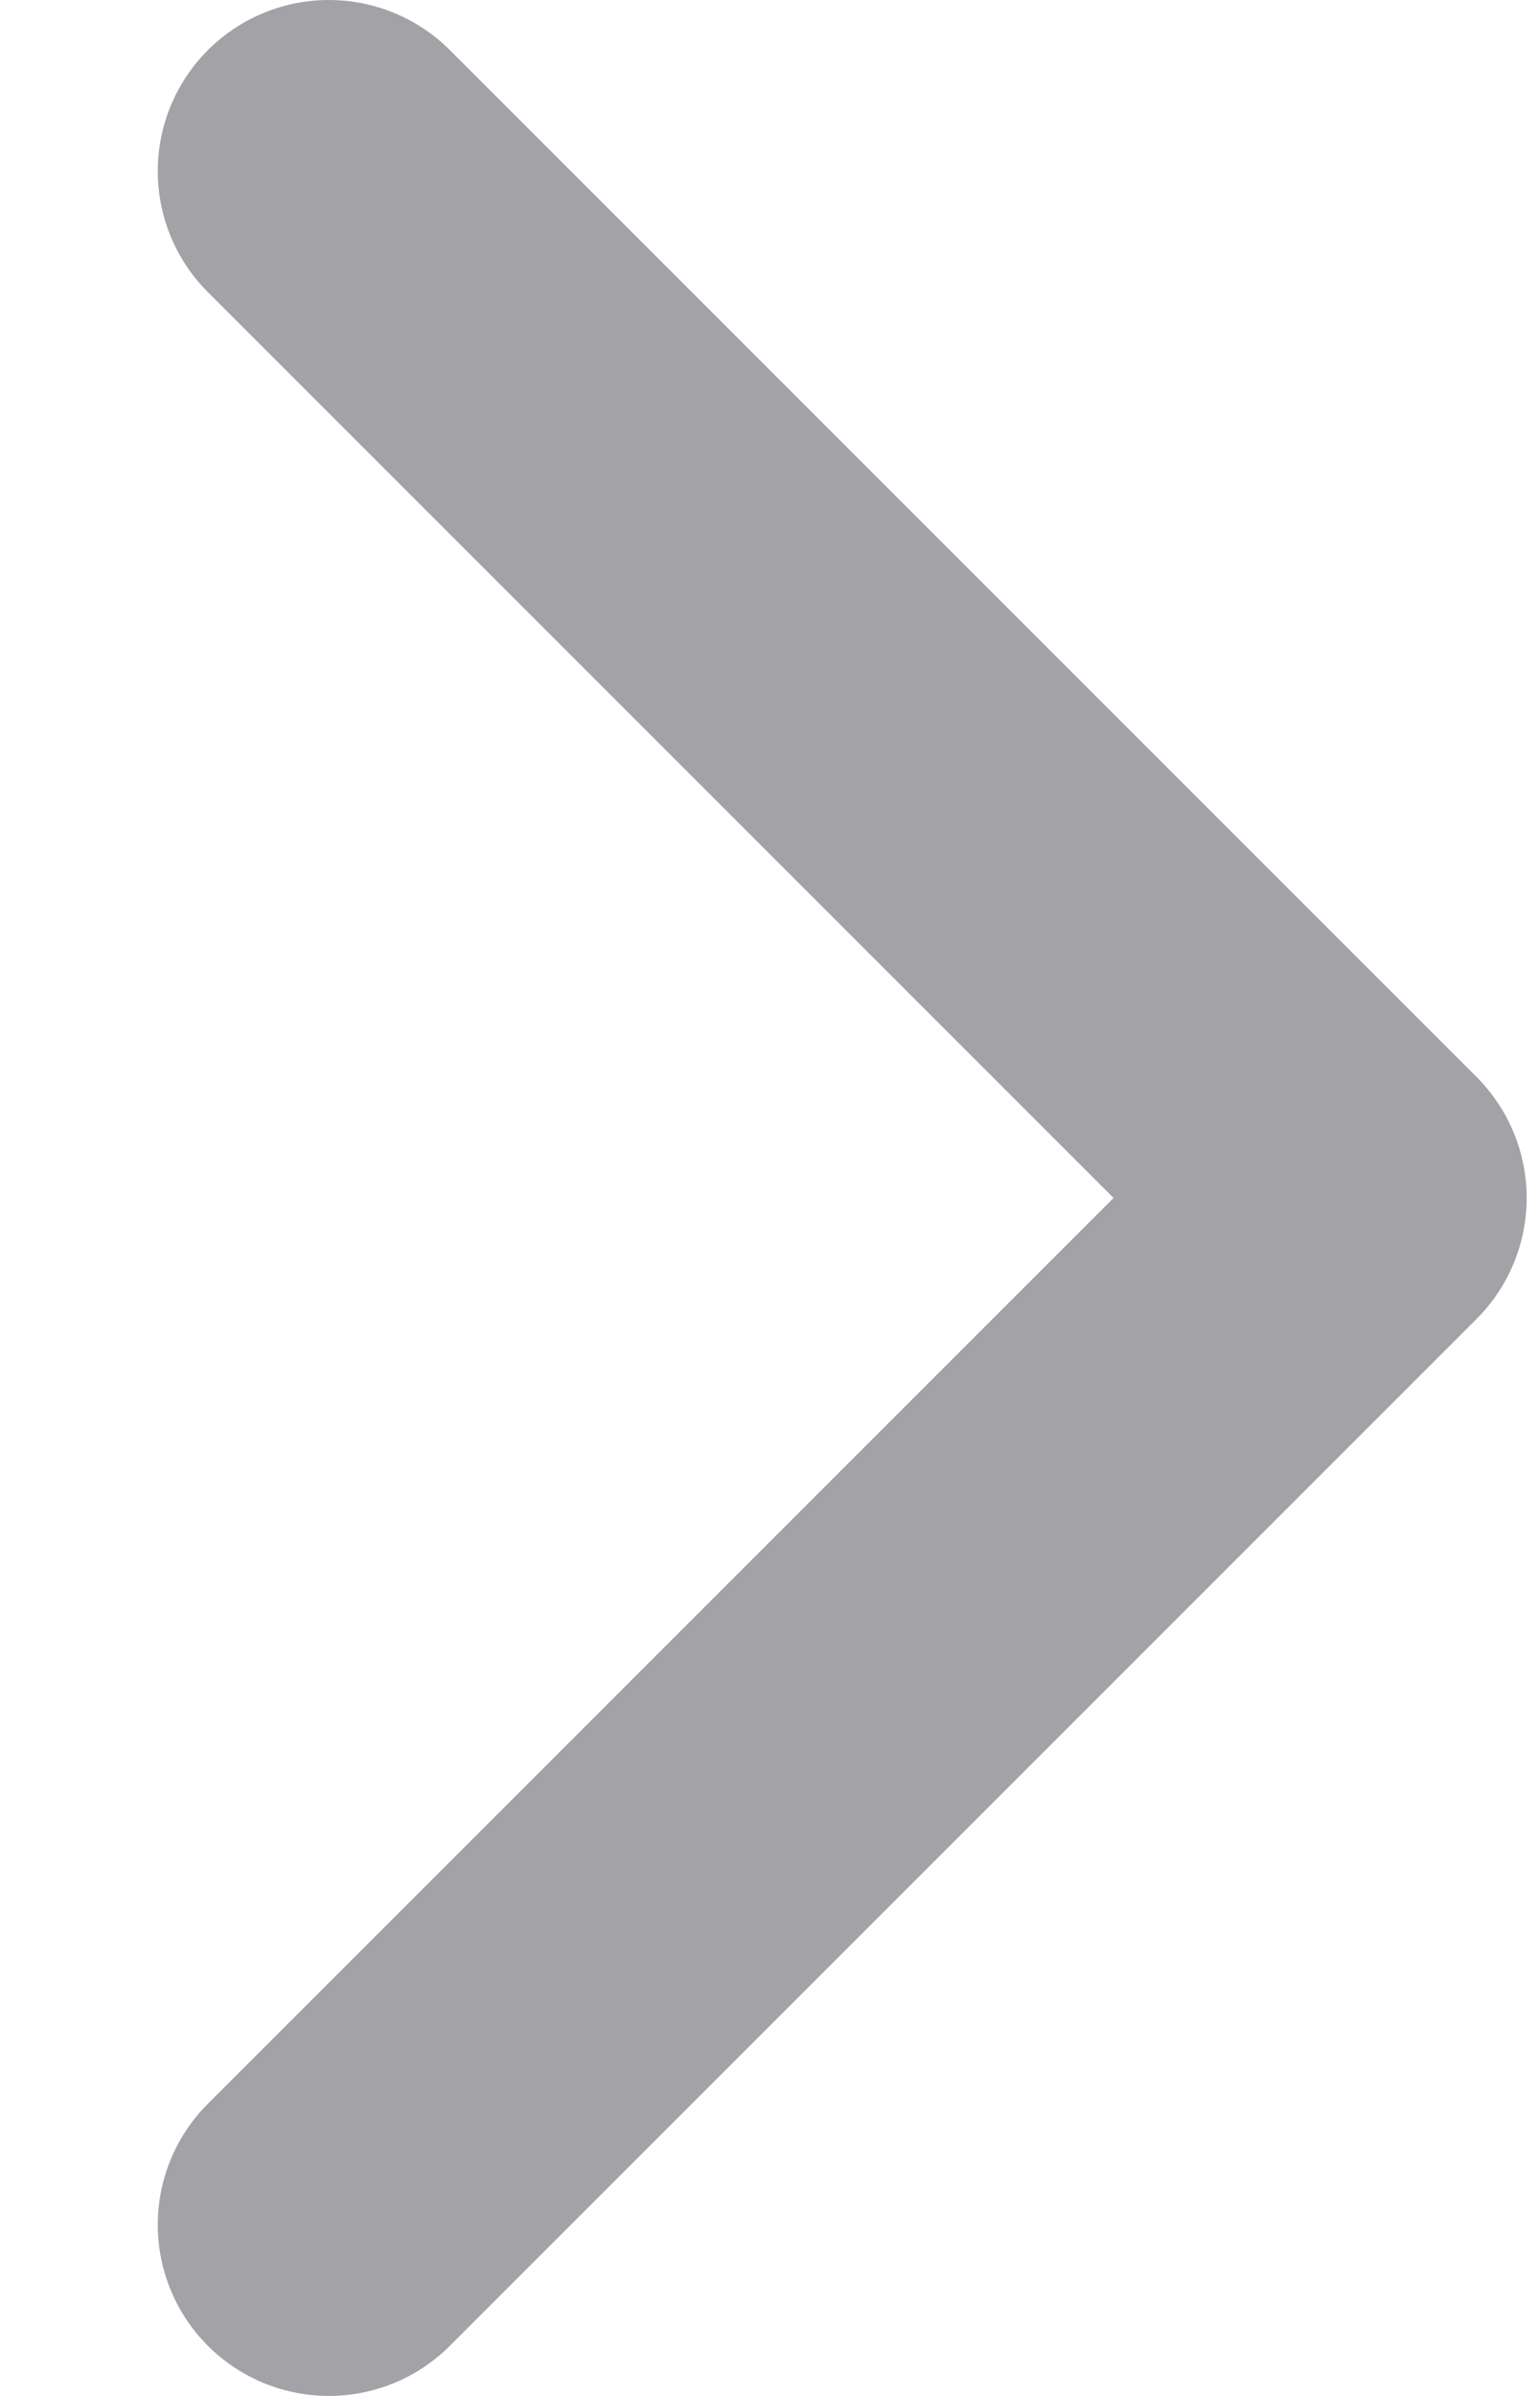 <svg width="9" height="14" viewBox="0 0 9 14" fill="none" xmlns="http://www.w3.org/2000/svg">
<path d="M1.922 13L7.922 7L1.922 1" stroke="#A2A2A7" stroke-width="2" stroke-linecap="round" stroke-linejoin="round"/>
</svg>
